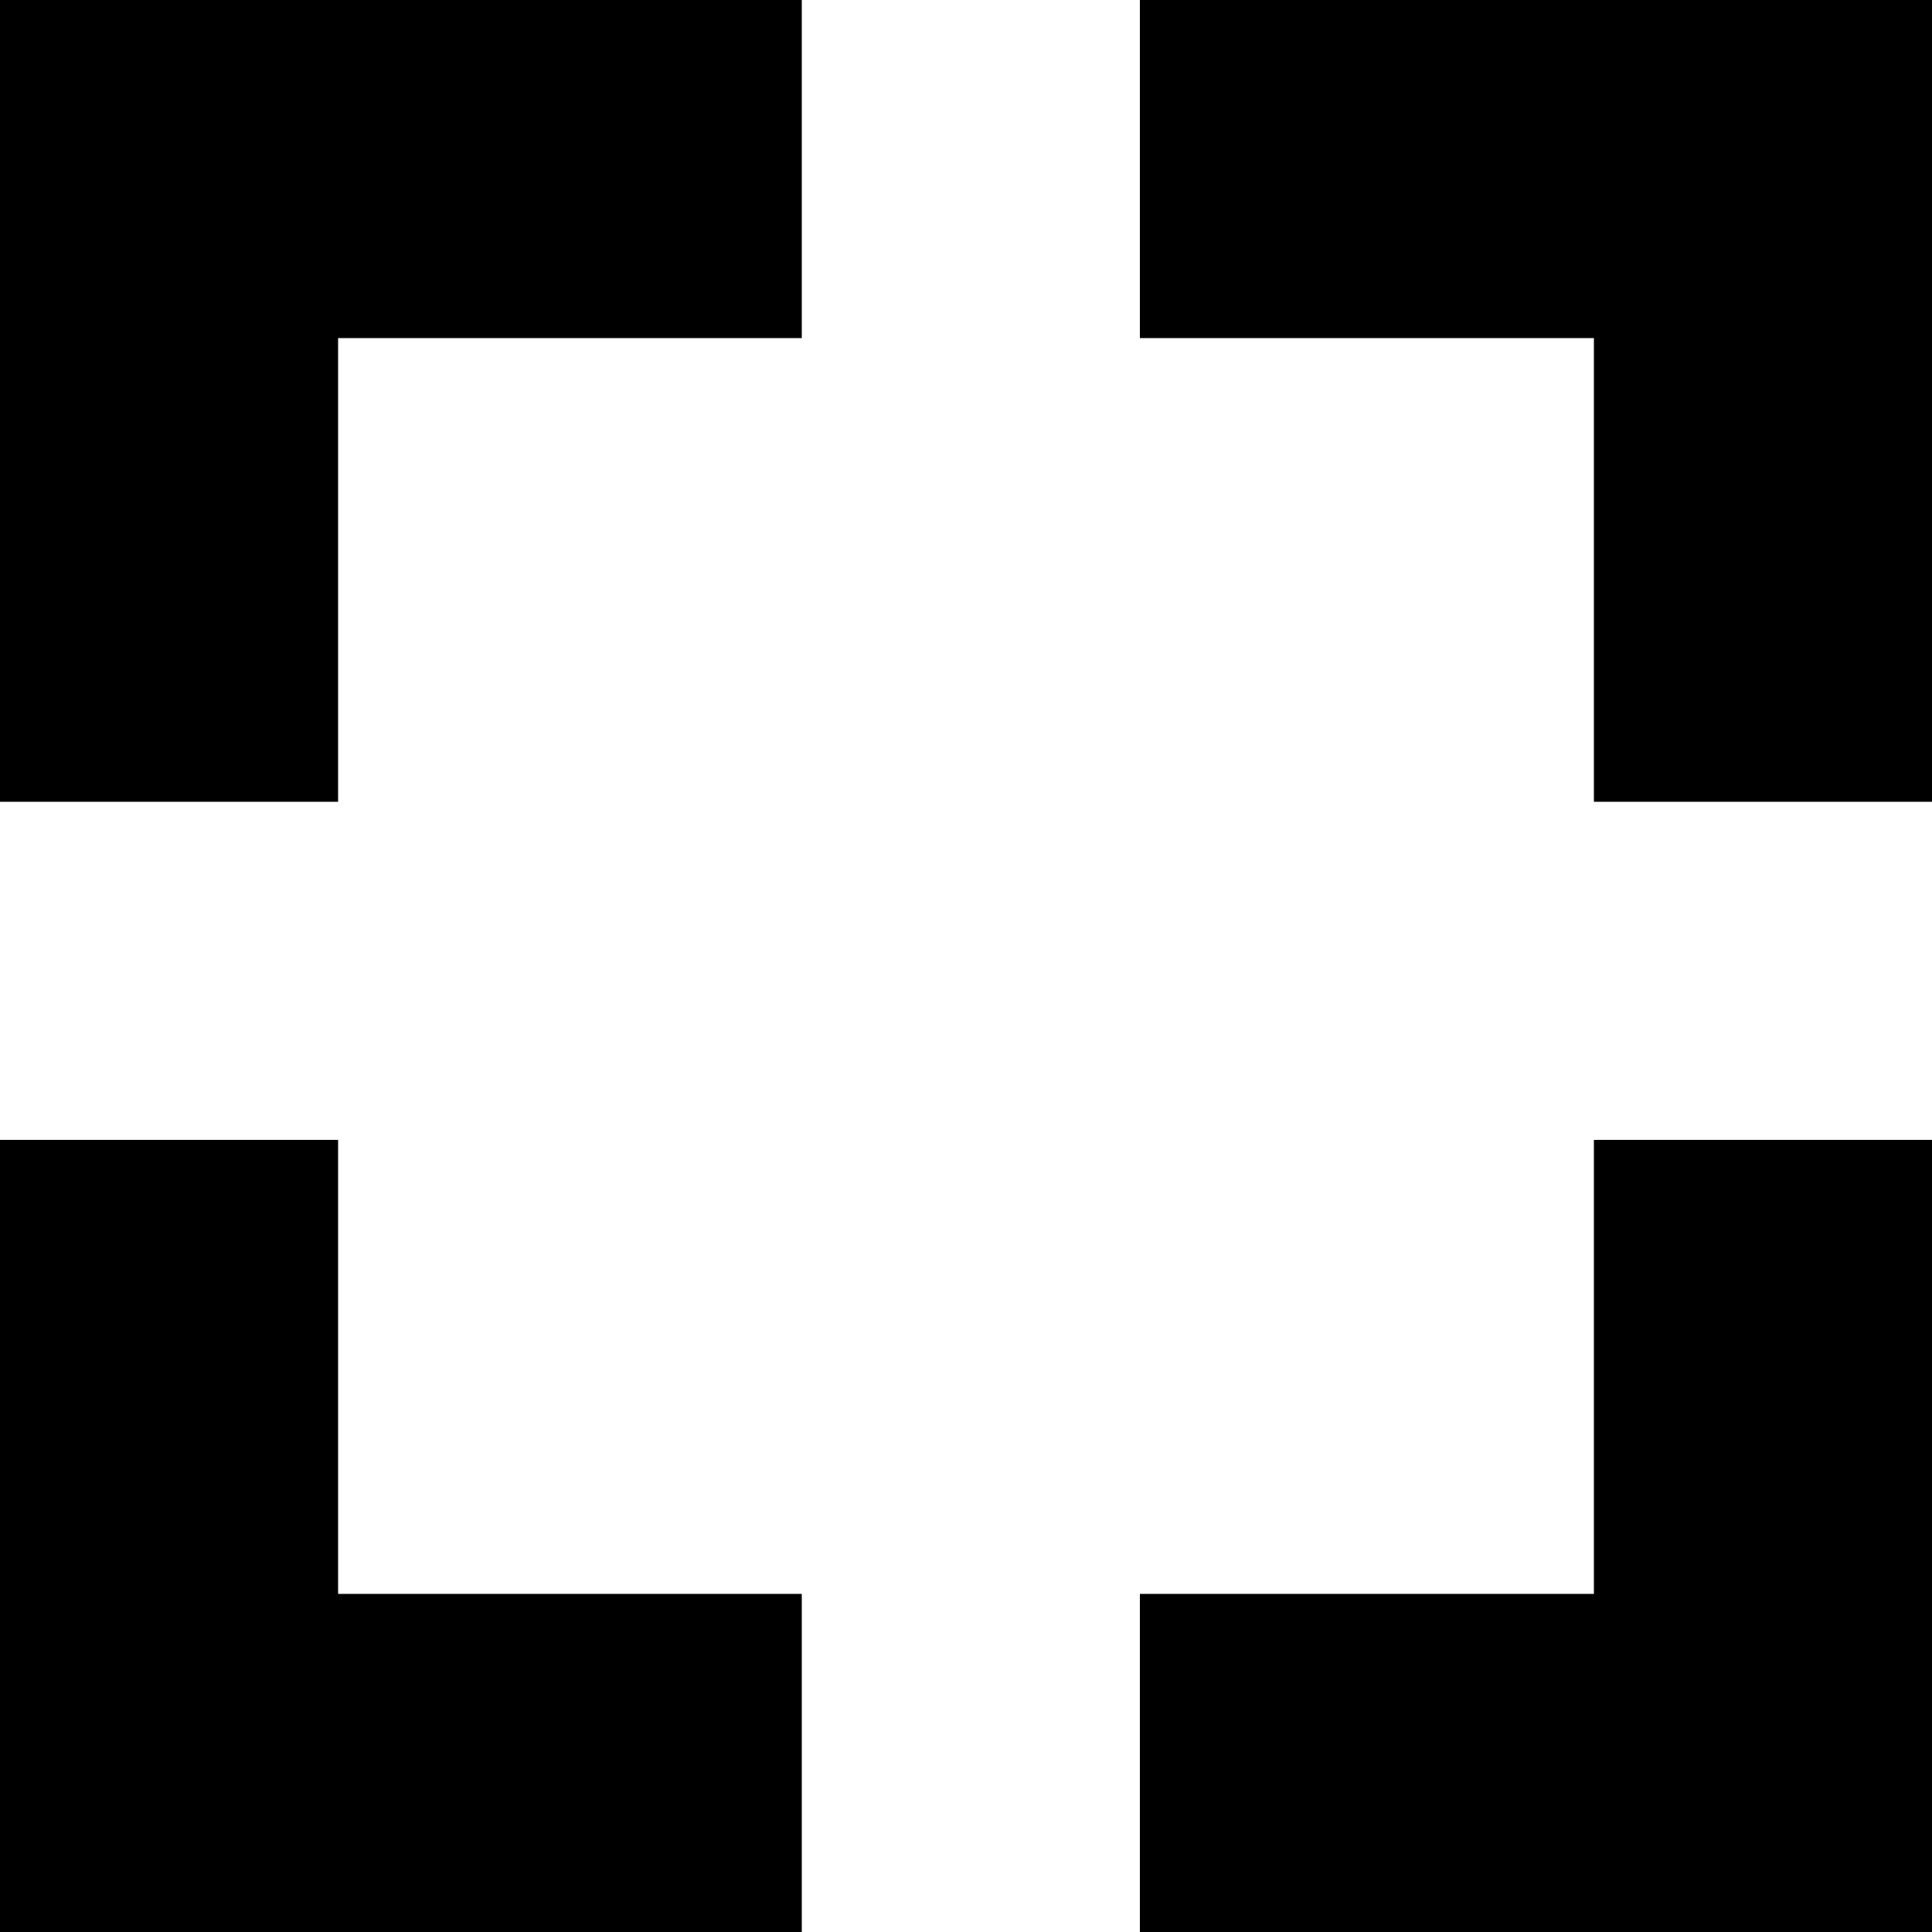 <svg id="extract_icon" xmlns="http://www.w3.org/2000/svg" width="24" height="24" viewBox="0 0 24 24">
  <path id="Path_4764" data-name="Path 4764" d="M17.44,9.96h4.2V0H11.8V4.2h5.64Z" transform="translate(2.36)"/>
  <path id="Path_4765" data-name="Path 4765" d="M9.96,4.2V0H0V9.96H4.2V4.2Z"/>
  <path id="Path_4766" data-name="Path 4766" d="M4.2,11.8H0v9.84H9.96v-4.2H4.2Z" transform="translate(0 2.36)"/>
  <path id="Path_4767" data-name="Path 4767" d="M11.8,17.44v4.2h9.84V11.8h-4.2v5.64Z" transform="translate(2.36 2.36)"/>
</svg>
